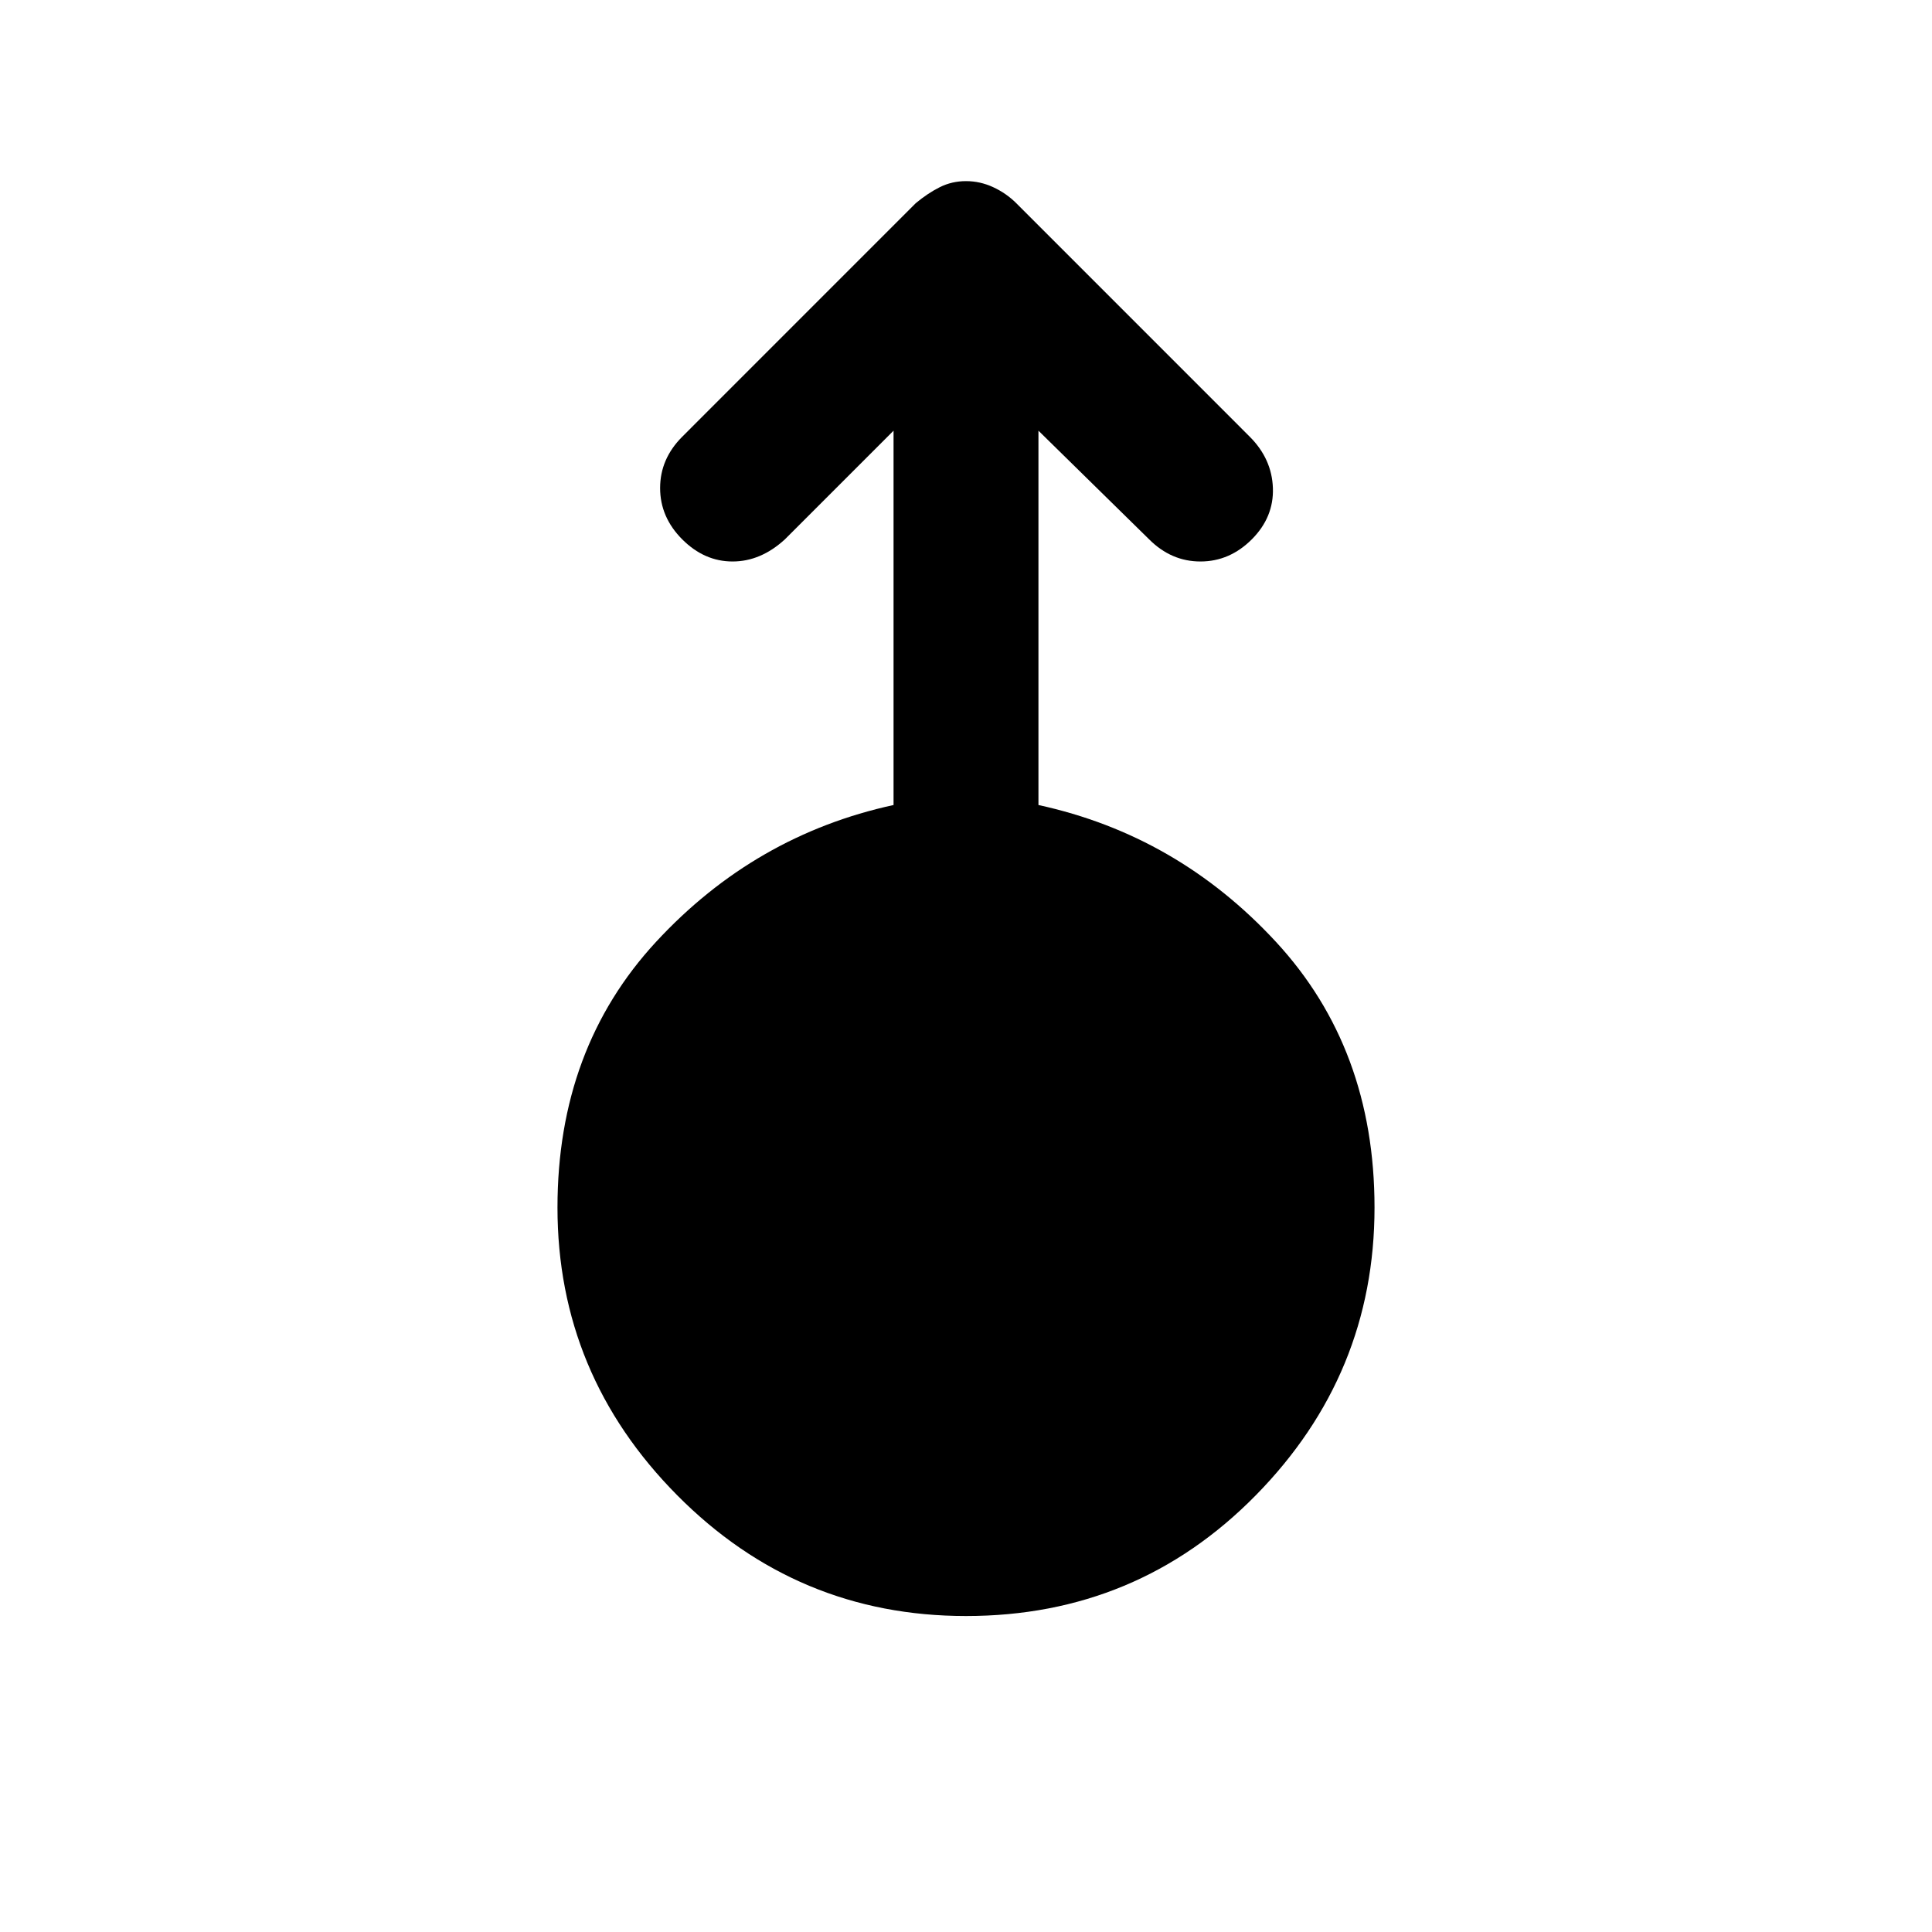 <svg xmlns="http://www.w3.org/2000/svg" height="40" width="40"><path d="M20 33.458q-3.5 0-5.979-2.5T11.542 25q0-3.292 2.041-5.5 2.042-2.208 4.917-2.833v-7.75l-2.25 2.25q-.5.458-1.083.458-.584 0-1.042-.458-.458-.459-.458-1.063 0-.604.458-1.062l4.833-4.834q.25-.208.5-.333.25-.125.542-.125.292 0 .562.125.271.125.48.333l4.833 4.834q.458.458.479 1.062.021.604-.437 1.063-.459.458-1.063.458-.604 0-1.062-.458L21.5 8.917v7.75q2.875.625 4.917 2.833 2.041 2.208 2.041 5.5 0 3.458-2.458 5.958t-6 2.5Z"/></svg>